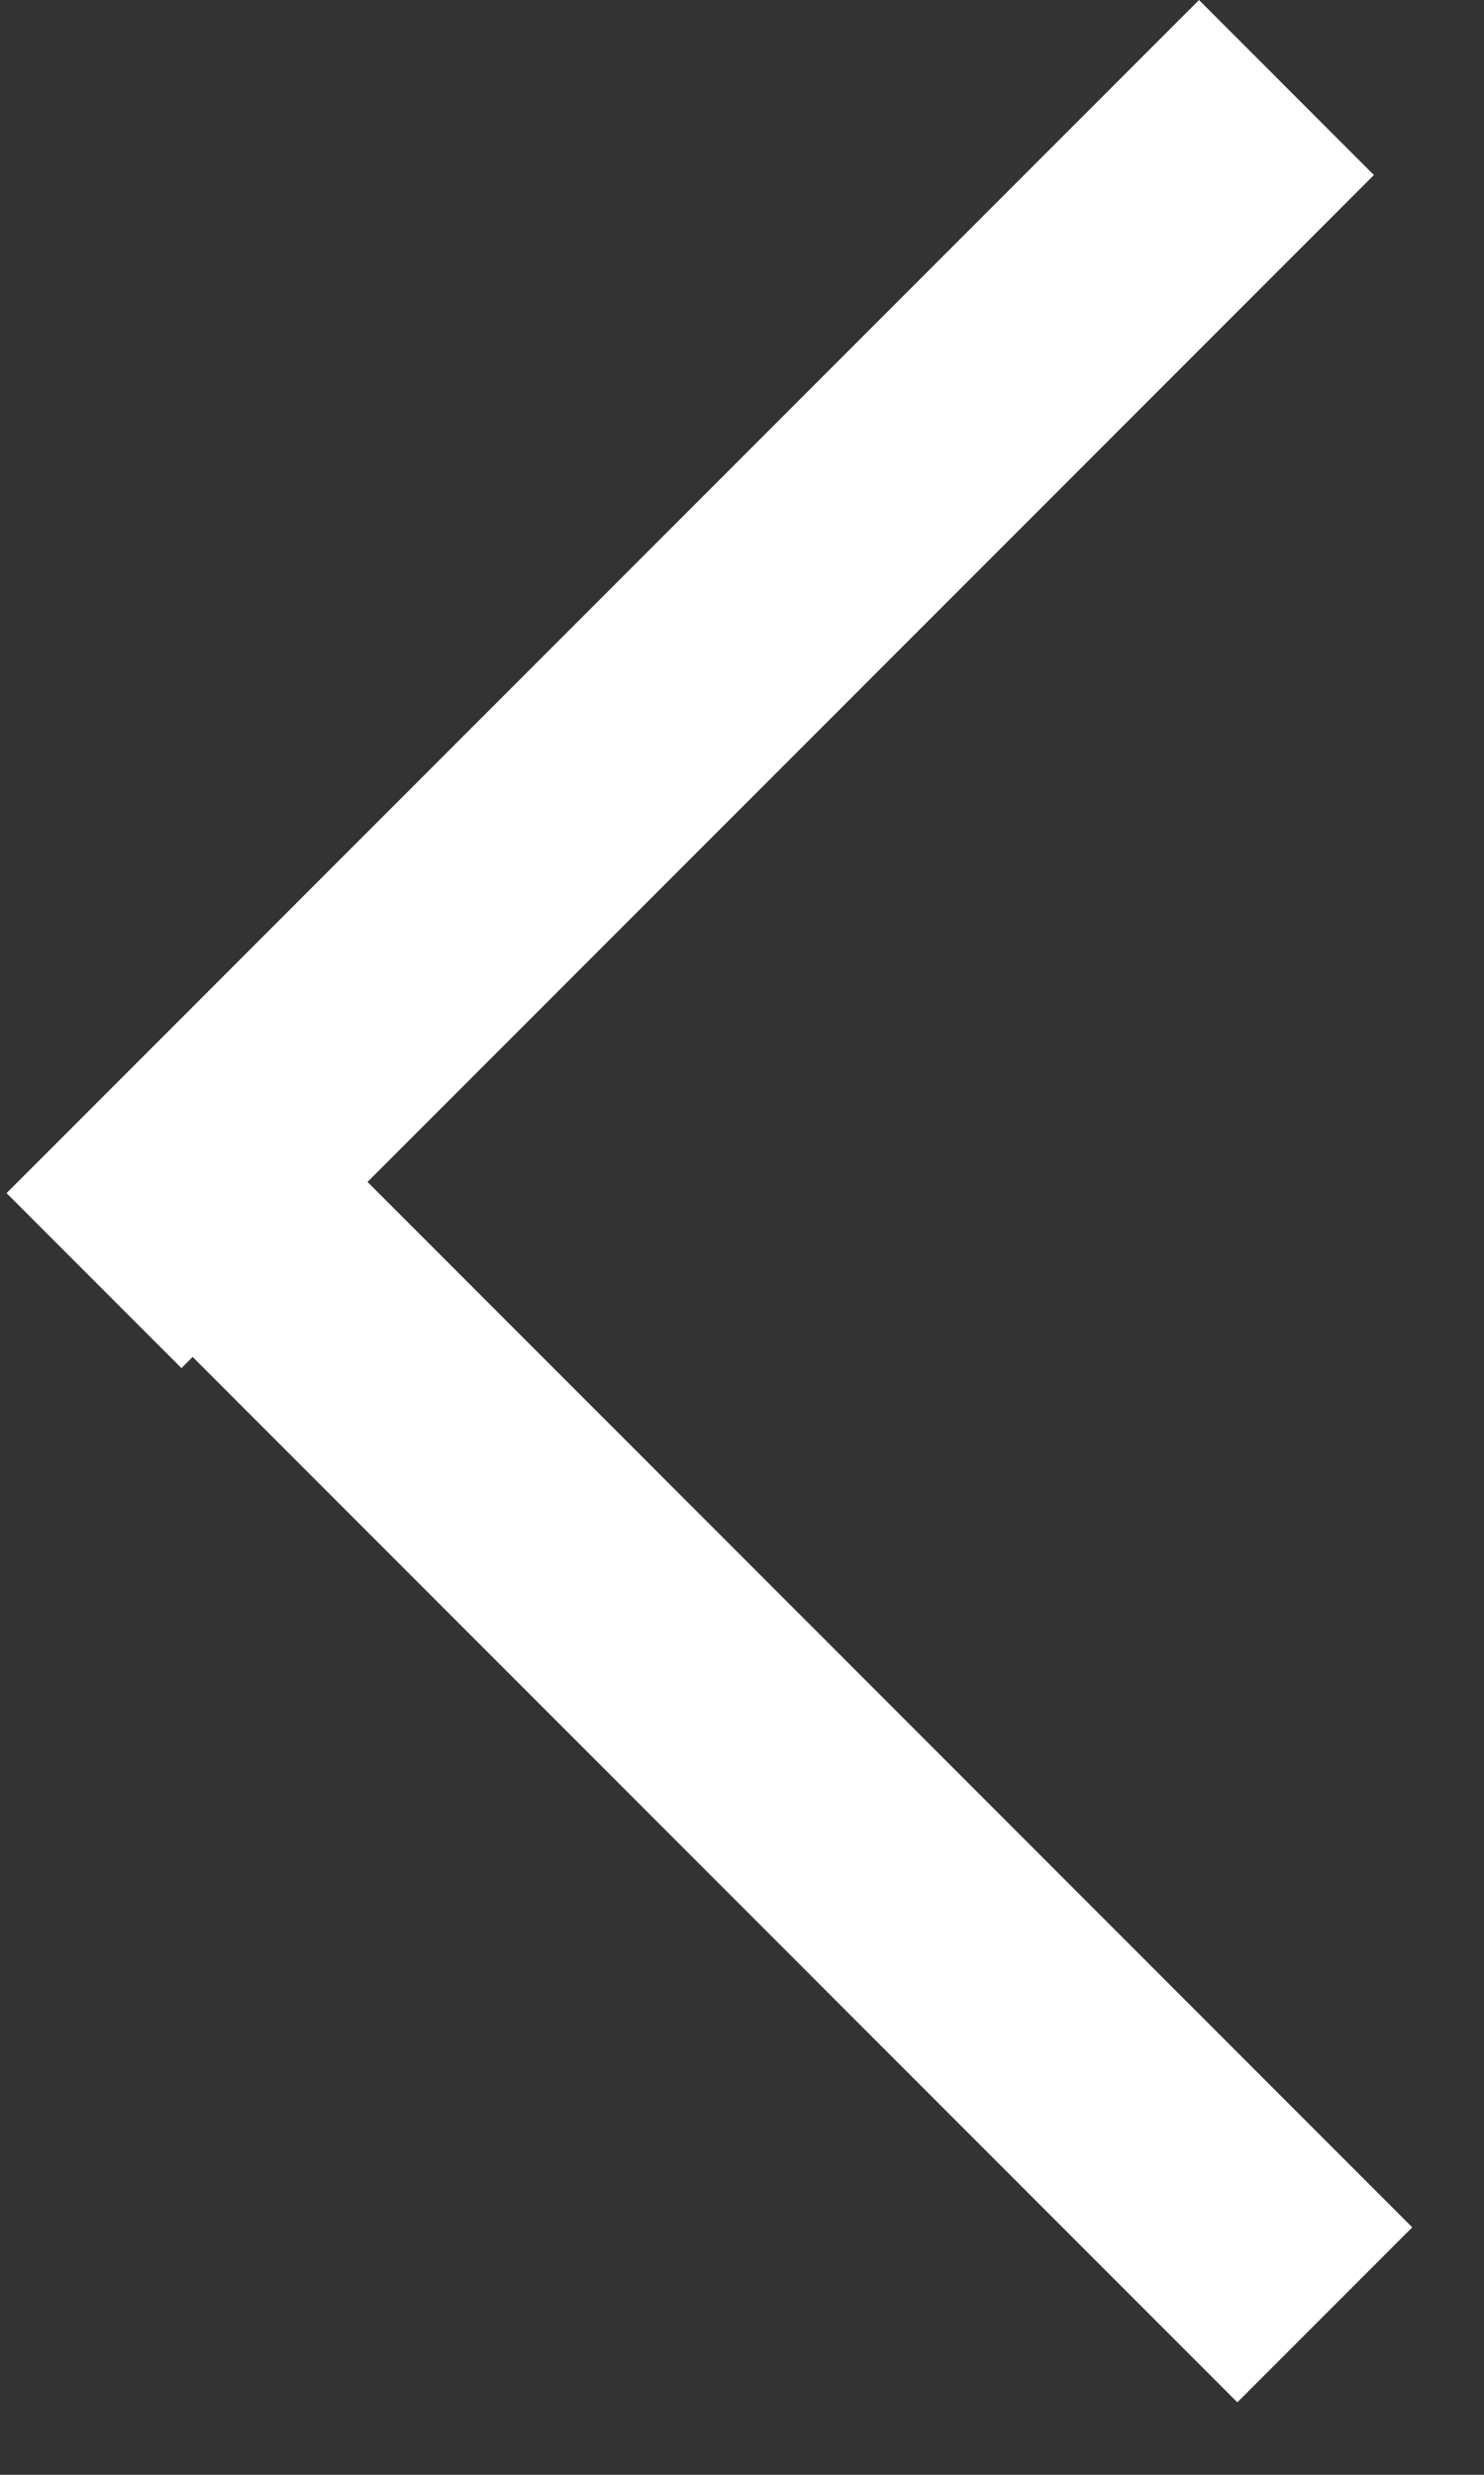 <svg width="18" height="30" viewBox="0 0 18 30" fill="none" xmlns="http://www.w3.org/2000/svg">
<rect x="0" y="0" width="18" height="30" fill="#333333" stroke="none"/>
<line x1="15.604" y1="1.061" x2="1.14" y2="15.524" stroke="white" stroke-width="3"/>
<line x1="16.069" y1="28.061" x2="1.606" y2="13.597" stroke="white" stroke-width="3"/>
</svg>
